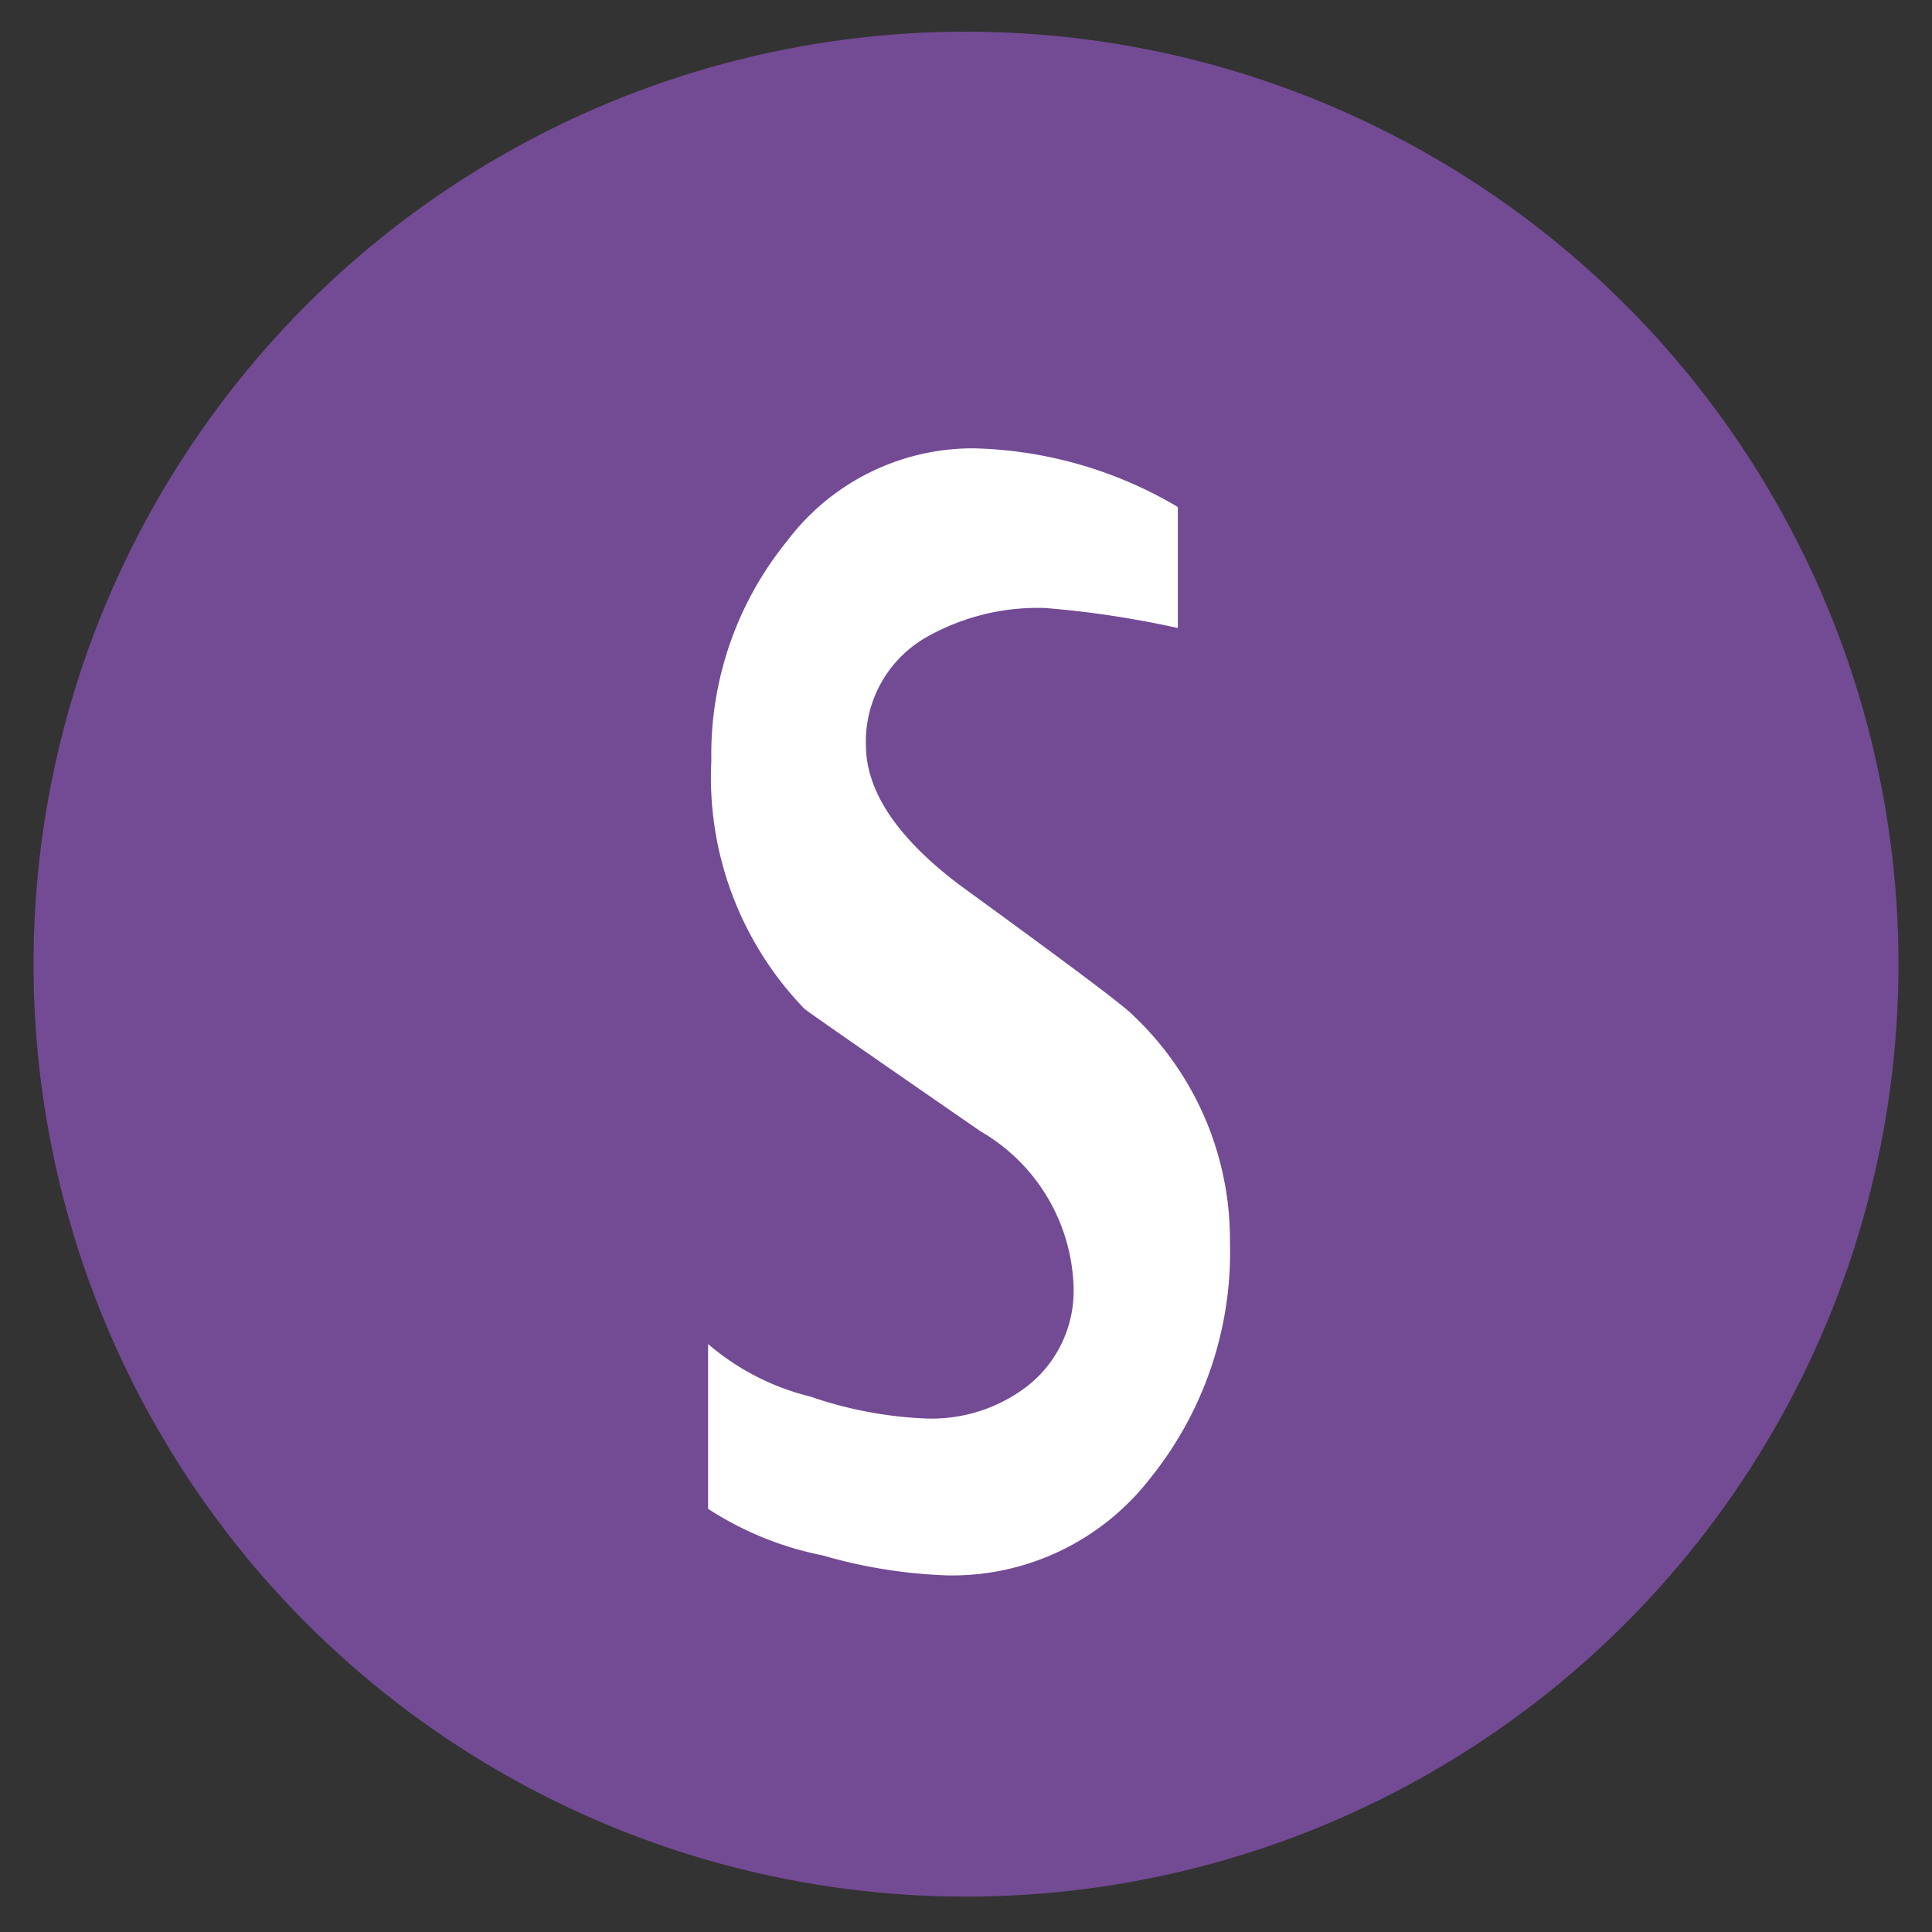 <svg xmlns="http://www.w3.org/2000/svg" viewBox="0 0 41.5 41.5"><rect x="0" y="0" width="41.5" height="41.5" fill="#333333" stroke="none"/><defs><style>.cls-1{fill:#734a94;}.cls-2{fill:#fff;}</style></defs><g id="Layer_3" data-name="Layer 3"><circle class="cls-1" cx="20.75" cy="20.71" r="20.03"/><path class="cls-2" d="M26.42,26.67a7.74,7.74,0,0,1-1.71,5.08,5.38,5.38,0,0,1-4.36,2.09,10.89,10.89,0,0,1-2.68-.43,7,7,0,0,1-2.46-1V28.87A5.32,5.32,0,0,0,17.41,30a8.67,8.67,0,0,0,2.48.47,3.38,3.38,0,0,0,2.17-.69,2.6,2.6,0,0,0,1-2.16,4,4,0,0,0-2-3.32q-3.69-2.55-3.78-2.63a7.15,7.15,0,0,1-2-5.33,7.26,7.26,0,0,1,1.62-4.71,5,5,0,0,1,4-2,9,9,0,0,1,4.4,1.26v2.6a21.09,21.09,0,0,0-2.85-.43,4.85,4.85,0,0,0-2.52.61A2.58,2.58,0,0,0,18.6,16c0,1,.68,2,2,3,2.28,1.66,3.53,2.59,3.74,2.81A6.63,6.63,0,0,1,26.42,26.67Z"/></g></svg>